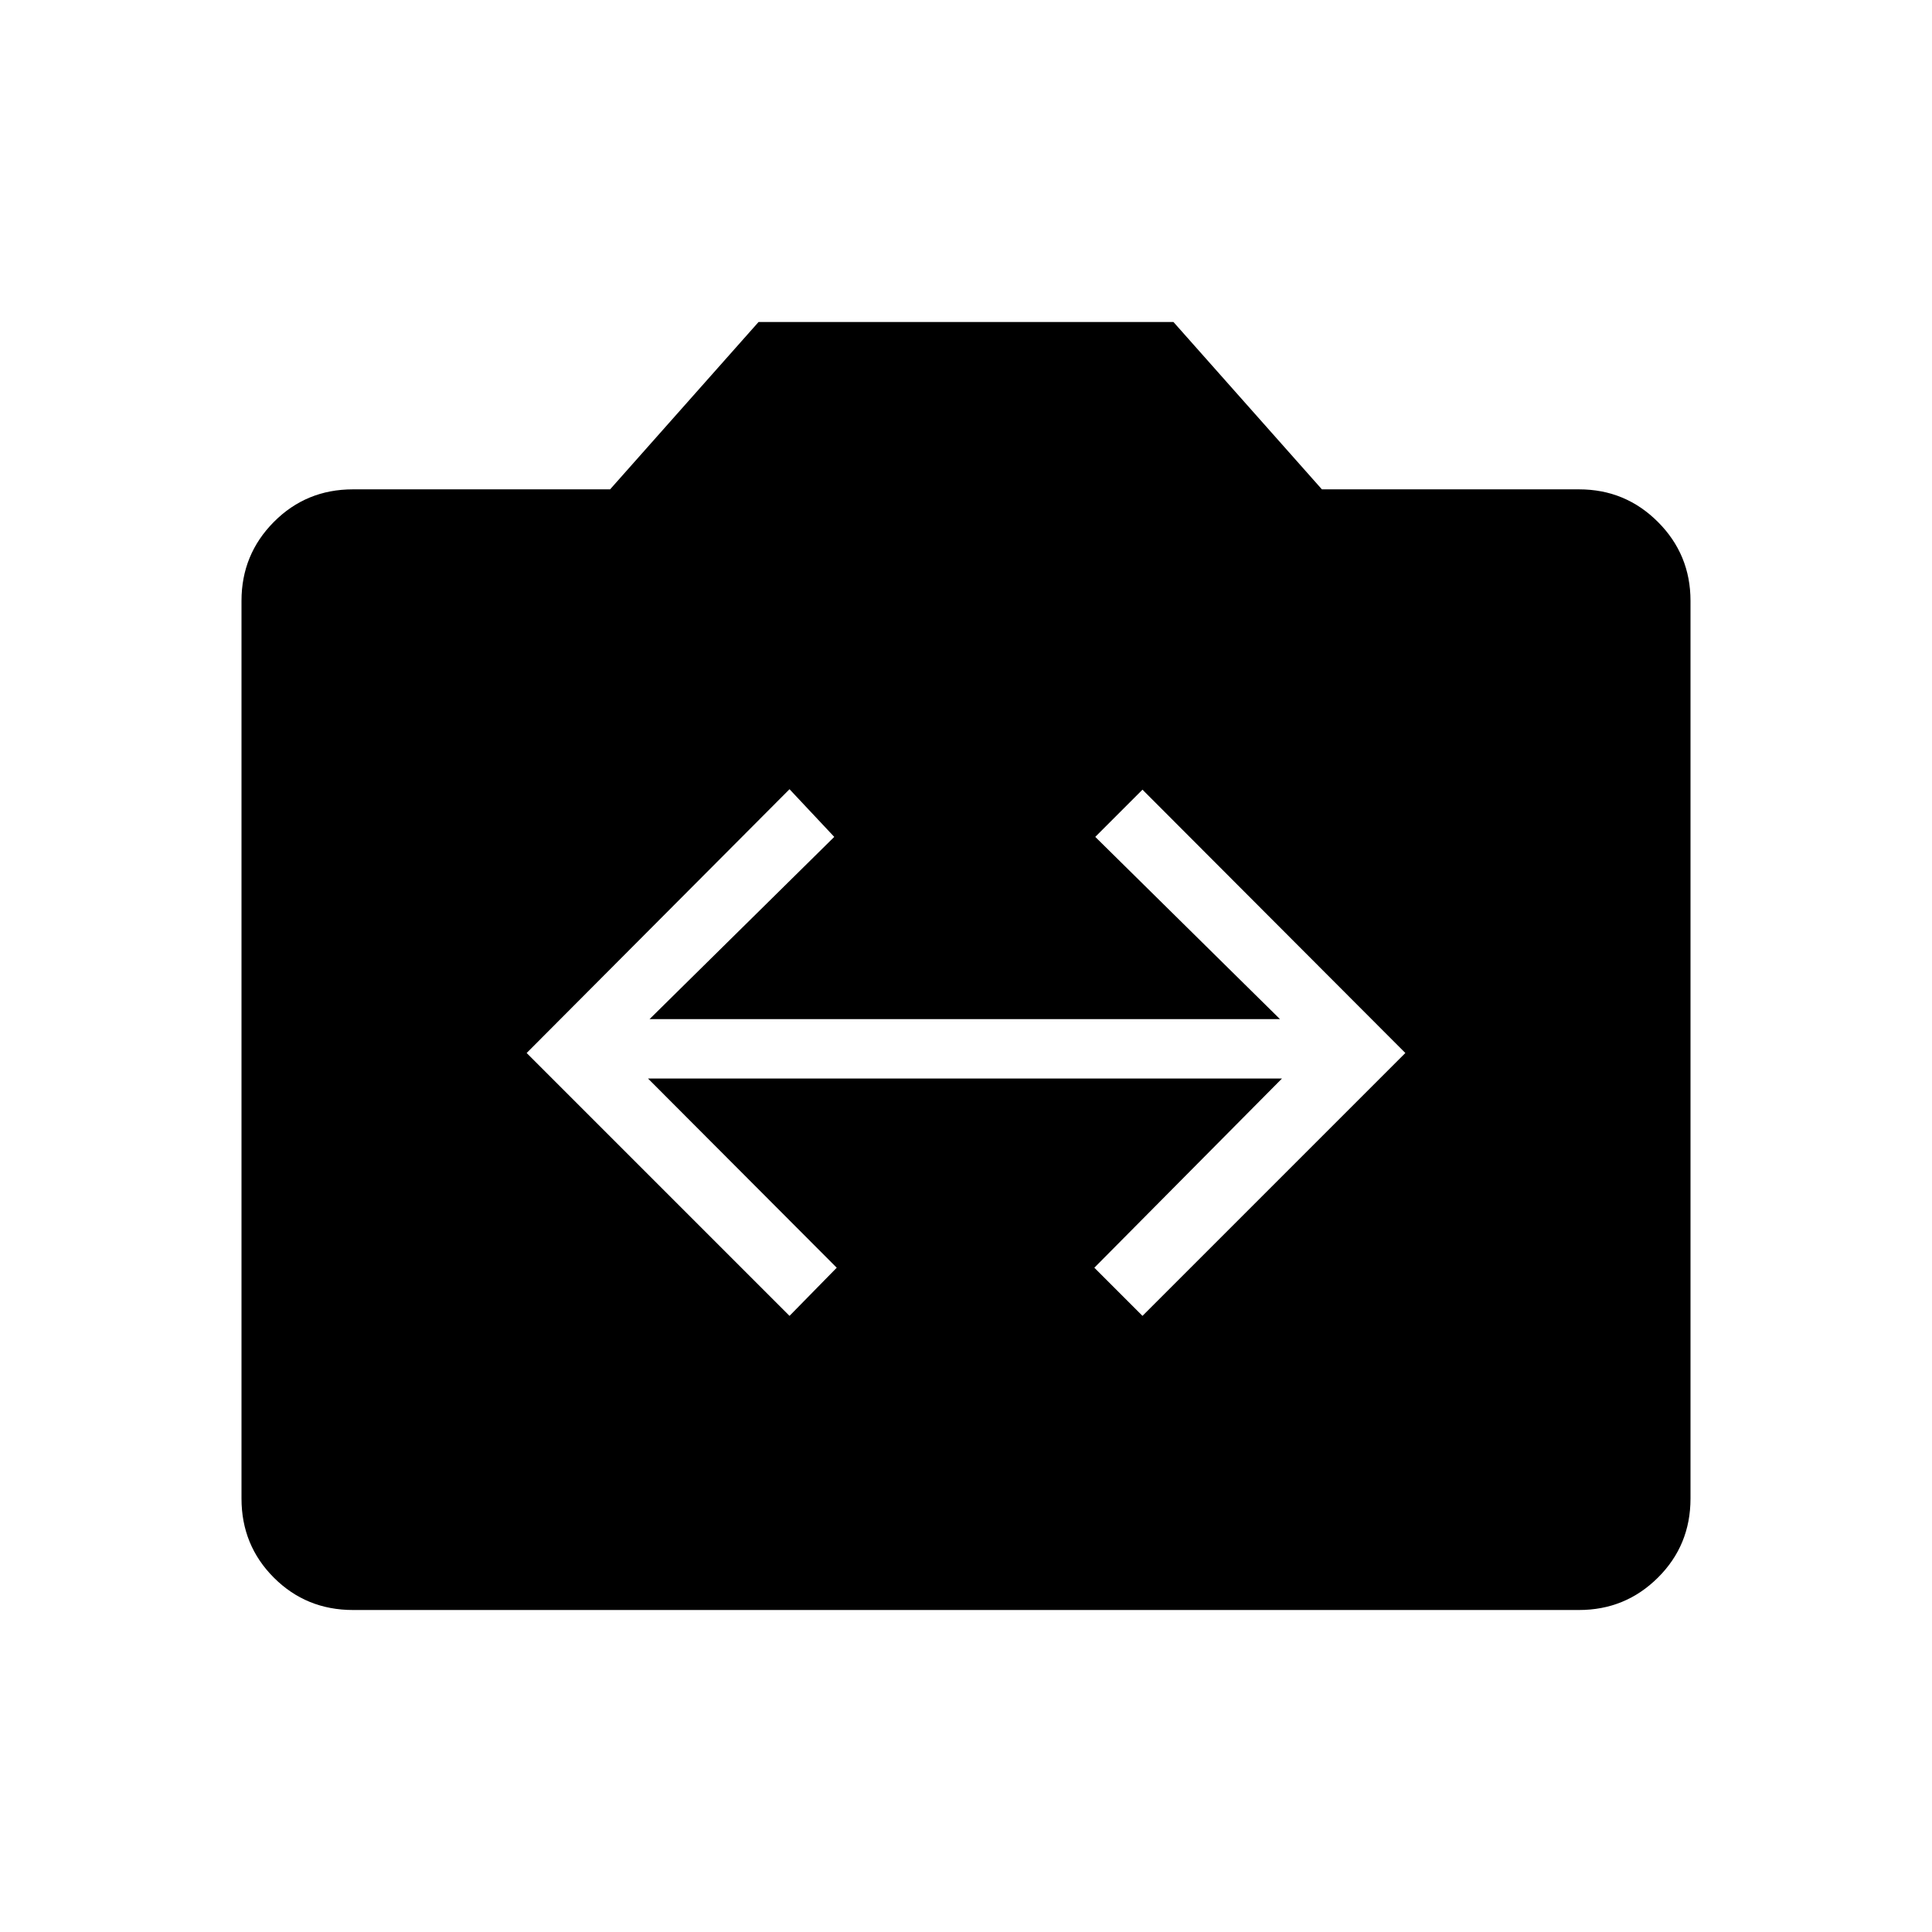 <svg xmlns="http://www.w3.org/2000/svg" width="48" height="48" viewBox="0 96 960 960"><path d="m392.308 749.846 23.461-23.923-93.769-94h315l-93.231 94 23.923 23.923 130.616-130.615-130.616-130.847-23.461 23.462L636 602.385H322.769l91.769-90.539-22.23-23.692-130.616 131.077 130.616 130.615ZM175.384 896q-23.23 0-39.307-16.077T120 840.616V394.538q0-23 16.077-39.192t39.307-16.192h127.77L376.923 256h206.154l73.769 83.154h127.77q23 0 39.192 16.192T840 394.538v446.078q0 23.23-16.192 39.307T784.616 896H175.384Z"/></svg>